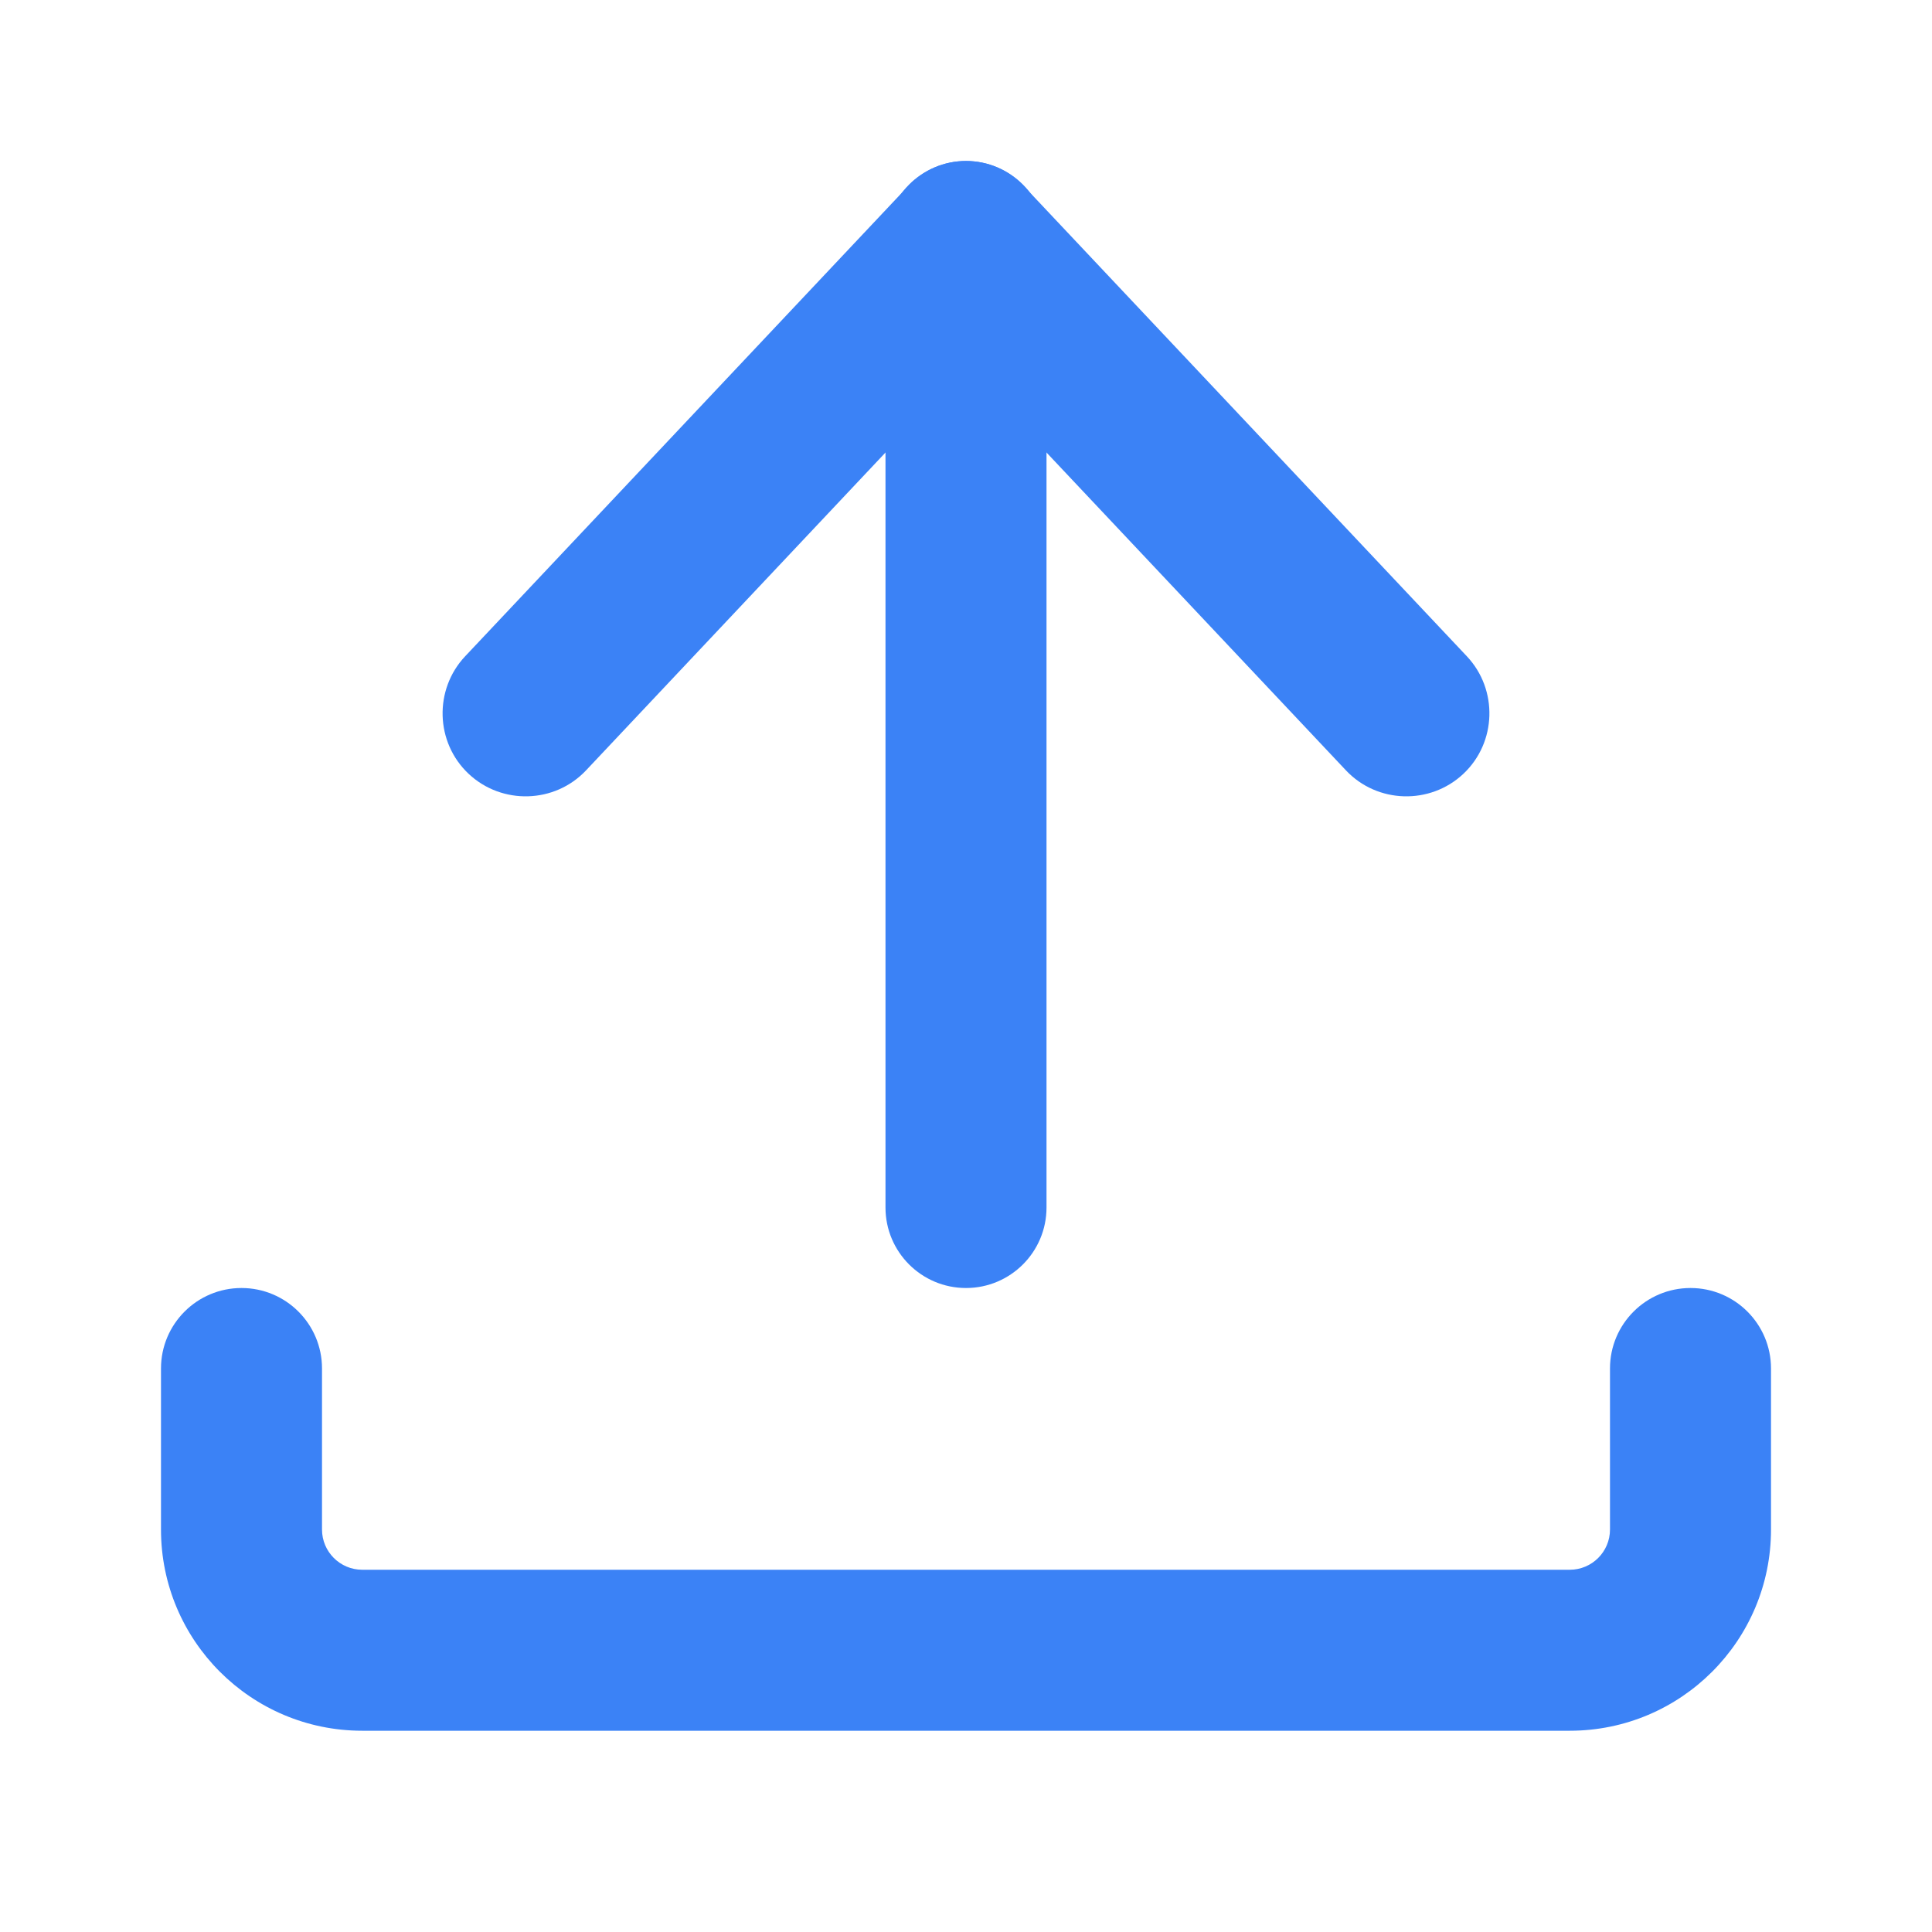 <svg width="64" height="64" viewBox="0 0 64 64" fill="none" xmlns="http://www.w3.org/2000/svg">
  <path d="M32 5.333C33.473 5.333 34.667 6.527 34.667 8V40C34.667 41.473 33.473 42.667 32 42.667C30.527 42.667 29.333 41.473 29.333 40V8C29.333 6.527 30.527 5.333 32 5.333Z" fill="#3B82F6"/>
  <path d="M32 5.333C32.729 5.333 33.425 5.637 33.925 6.174L48.592 21.741C49.63 22.844 49.58 24.595 48.477 25.633C47.373 26.671 45.623 26.621 44.585 25.518L32 12.16L19.415 25.518C18.377 26.621 16.627 26.671 15.523 25.633C14.42 24.595 14.37 22.844 15.408 21.741L30.075 6.174C30.575 5.637 31.271 5.333 32 5.333Z" fill="#3B82F6"/>
  <path d="M8 42.667C9.473 42.667 10.667 43.861 10.667 45.333V50.667C10.667 51.403 11.264 52 12 52H52C52.736 52 53.333 51.403 53.333 50.667V45.333C53.333 43.861 54.527 42.667 56 42.667C57.473 42.667 58.667 43.861 58.667 45.333V50.667C58.667 54.349 55.682 57.333 52 57.333H12C8.318 57.333 5.333 54.349 5.333 50.667V45.333C5.333 43.861 6.527 42.667 8 42.667Z" fill="#3B82F6"/>
</svg> 